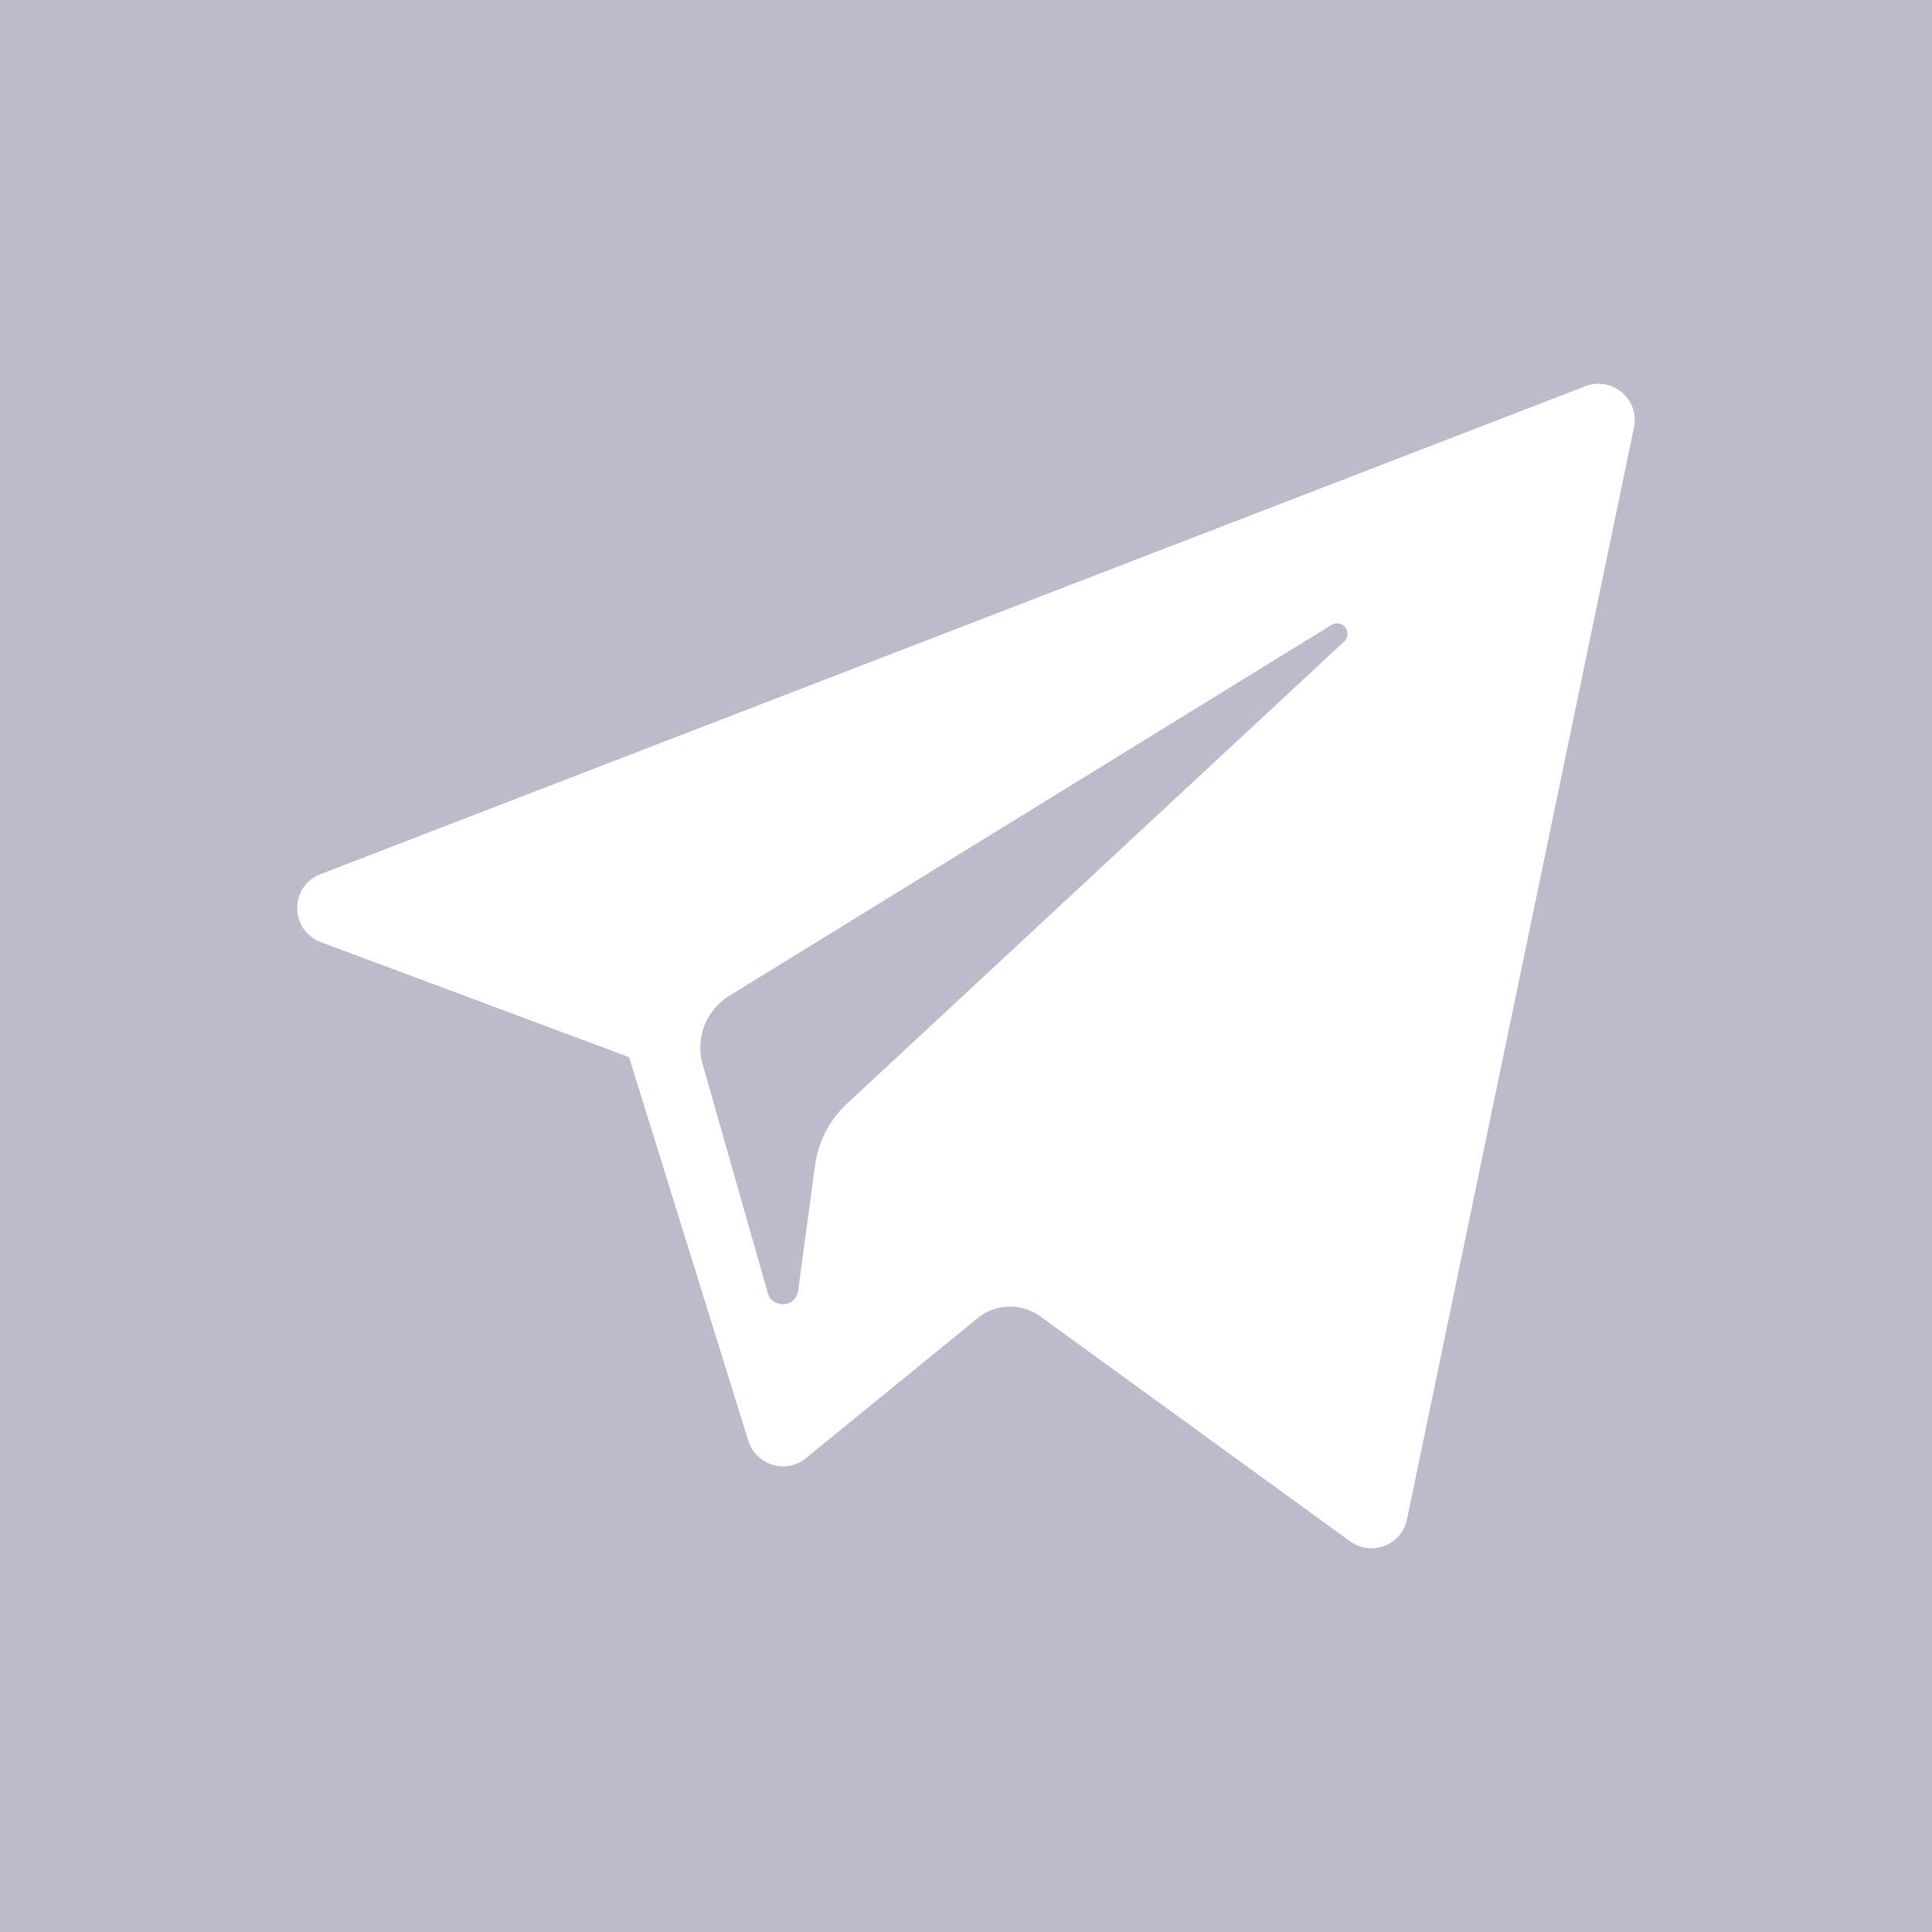 <?xml version="1.0" encoding="iso-8859-1"?>
<!-- Generator: Adobe Illustrator 19.0.0, SVG Export Plug-In . SVG Version: 6.00 Build 0)  -->
<svg version="1.1" id="Layer_1" xmlns="http://www.w3.org/2000/svg" xmlns:xlink="http://www.w3.org/1999/xlink" x="0px" y="0px"
	 viewBox="0 0 455 455" style="enable-background:new 0 0 455 455;" xml:space="preserve">
<g>
	<path fill="#BBBBCC" style="fill-rule:evenodd;clip-rule:evenodd;" d="M0,0v455h455V0H0z M384.814,100.68l-53.458,257.136
		c-1.259,6.071-8.378,8.822-13.401,5.172l-72.975-52.981c-4.43-3.217-10.471-3.046-14.712,0.412l-40.46,32.981
		c-4.695,3.84-11.771,1.7-13.569-4.083l-28.094-90.351l-72.583-27.089c-7.373-2.762-7.436-13.171-0.084-16.003L373.36,90.959
		C379.675,88.517,386.19,94.049,384.814,100.68z"/>
	<path fill="#BBBBCC" style="fill-rule:evenodd;clip-rule:evenodd;" d="M313.567,147.179l-141.854,87.367c-5.437,3.355-7.996,9.921-6.242,16.068
		l15.337,53.891c1.091,3.818,6.631,3.428,7.162-0.517l3.986-29.553c0.753-5.564,3.406-10.693,7.522-14.522l117.069-108.822
		C318.739,149.061,316.115,145.614,313.567,147.179z"/>
</g>
<g>
</g>
<g>
</g>
<g>
</g>
<g>
</g>
<g>
</g>
<g>
</g>
<g>
</g>
<g>
</g>
<g>
</g>
<g>
</g>
<g>
</g>
<g>
</g>
<g>
</g>
<g>
</g>
<g>
</g>
</svg>
